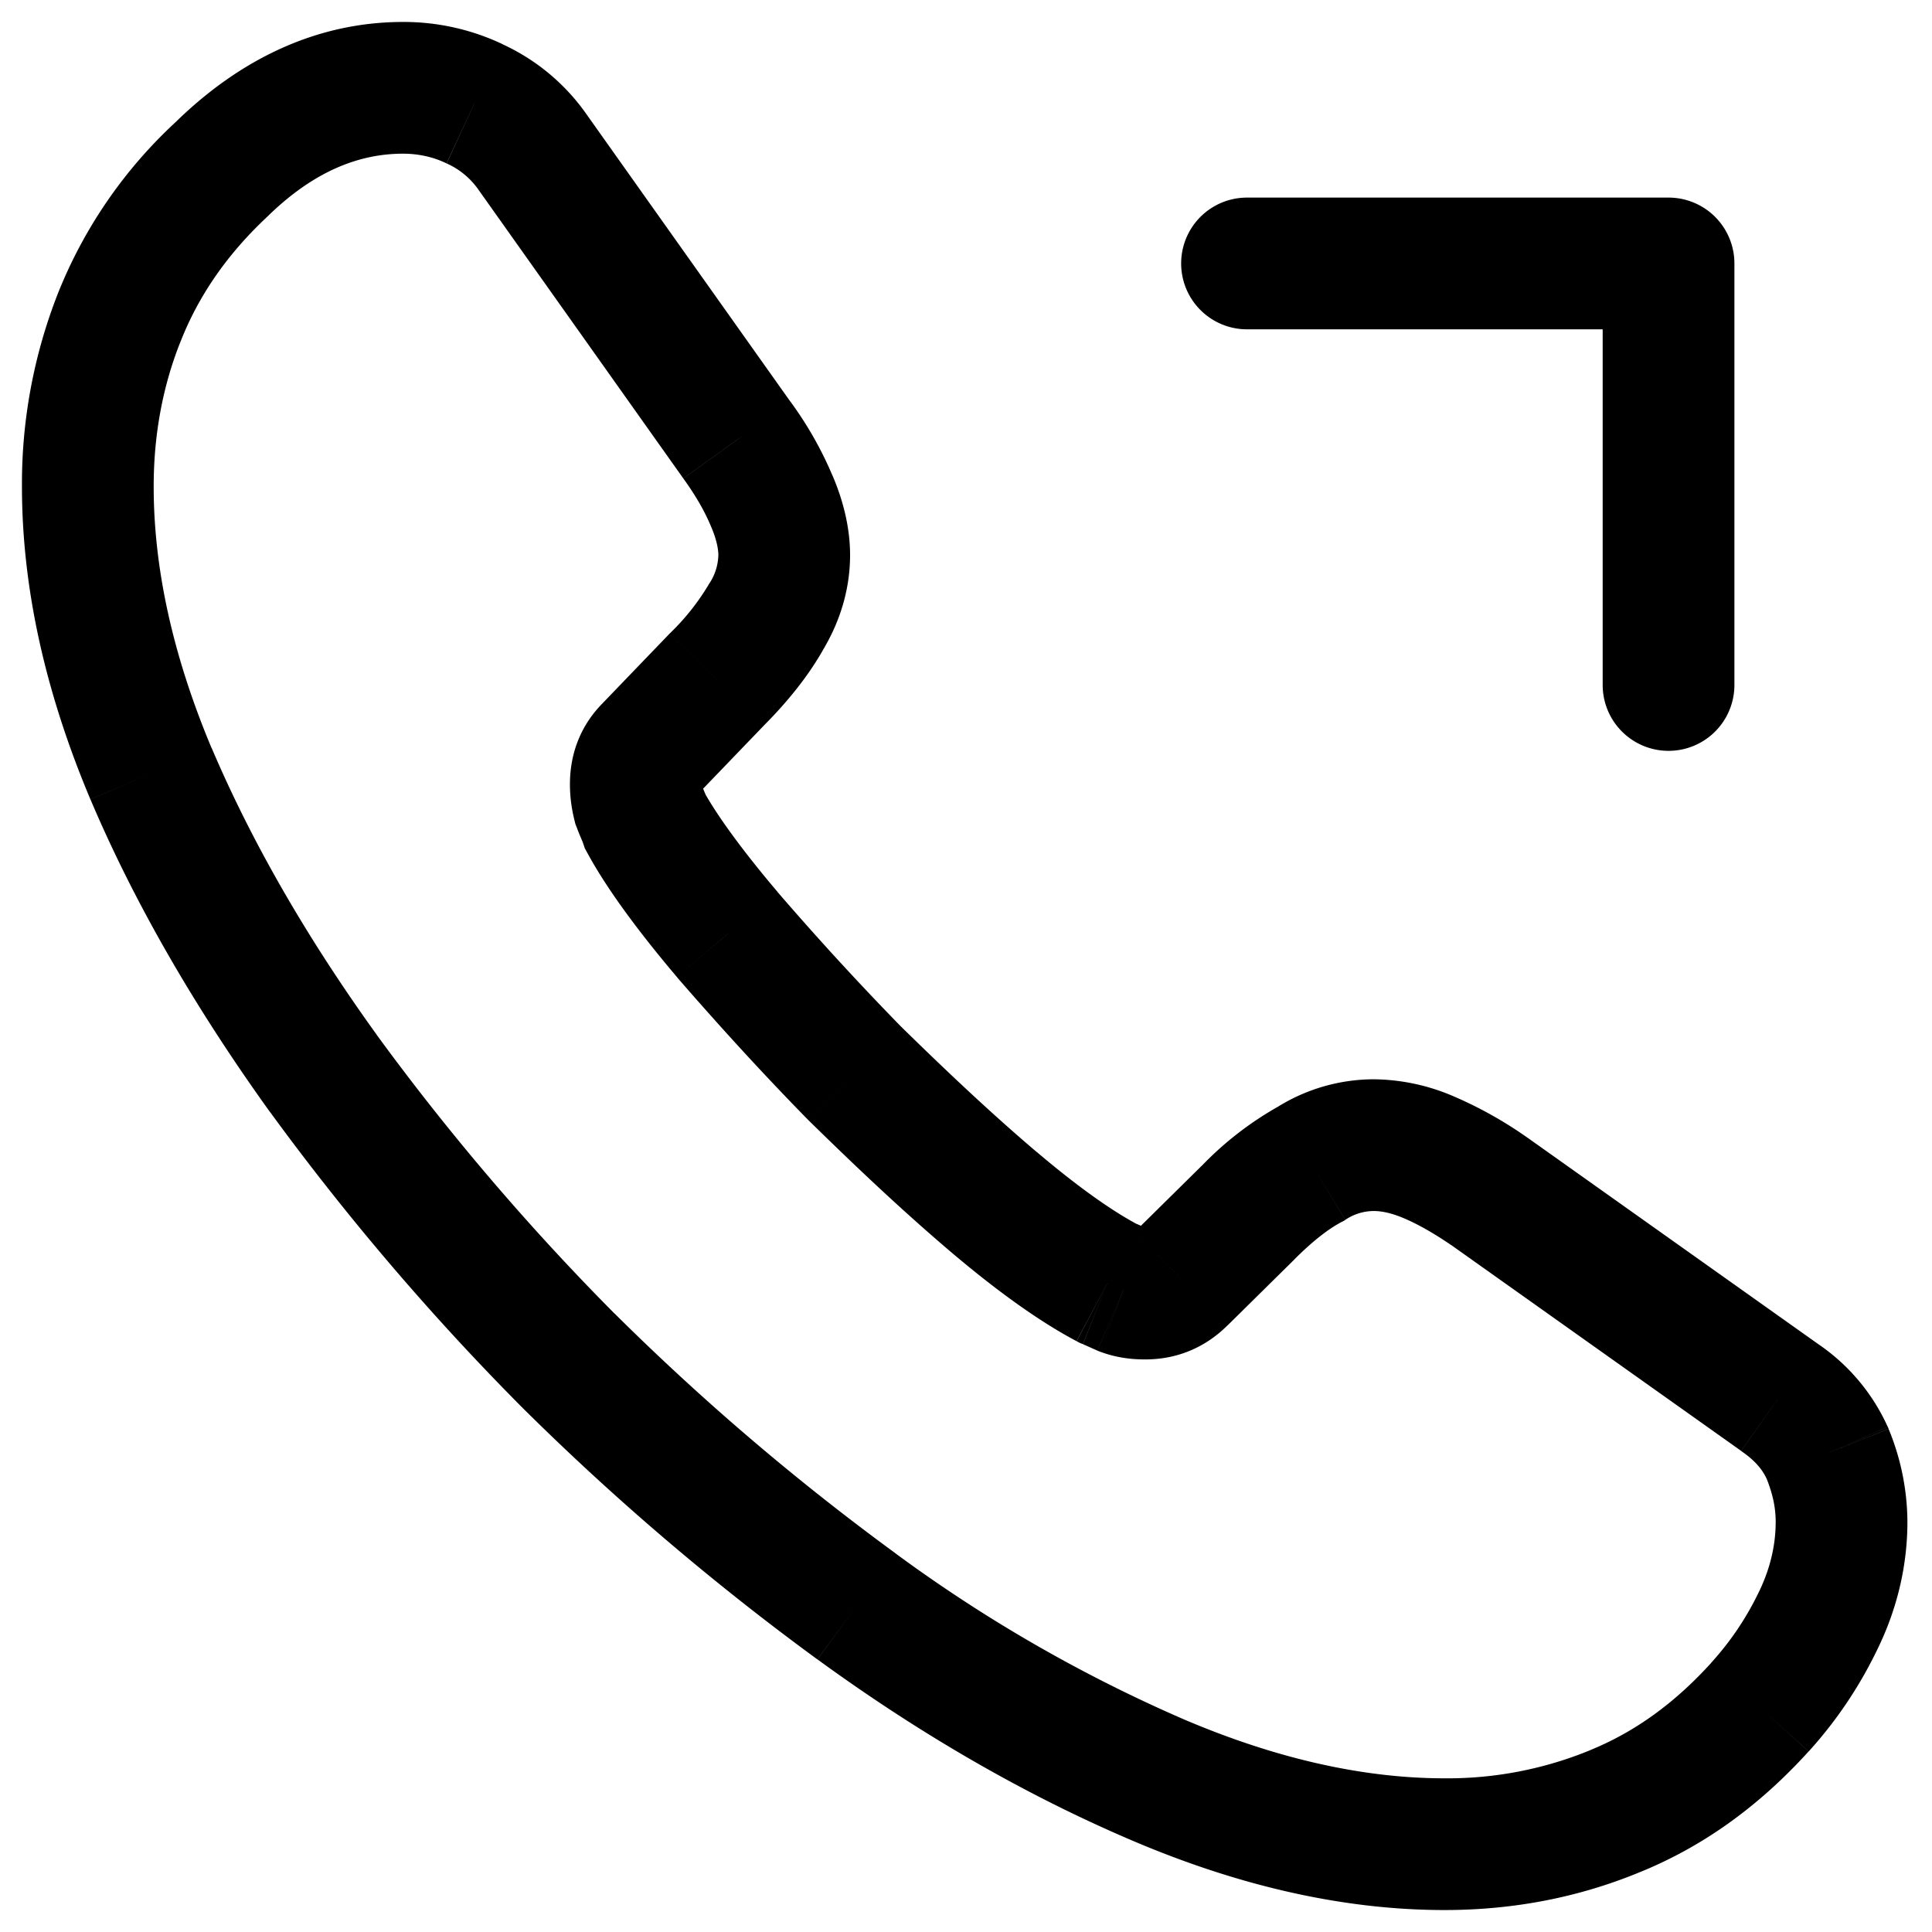 <svg xmlns="http://www.w3.org/2000/svg" viewBox="0 0 22 22"><g fill="none" class="nc-icon-wrapper"><path d="M20.04 19.44l.555.504-.555-.504zm-1.64 1.18l-.284-.694-.005.002.289.692zm-8.65-2.33l-.442.606.442-.606zm-3.28-2.8l-.533.528.005.005.528-.533zm-2.79-3.27l-.609.438.003.003.606-.441zM1.72 8.81l-.691.291v.002l.691-.293zm-.36-5.2l.696.279.002-.004-.698-.275zm1.15-1.67l.515.546.005-.006.006-.006-.526-.534zm2.89-.76l-.325.676.01.005.315-.681zm.67.56l-.617.427.005.007.612-.434zm2.32 3.27l-.612.434.003.004.609-.438zm.4.7l-.694.284.005.011.689-.295zm-.07 1.32l-.64-.39-.007.01-.006.011.653.369zm-.56.71l-.53-.53-.005.005-.005.005.54.52zm-.76.79l.53.53.005-.005.005-.005-.54-.52zm-.13.63l-.728.182.01.041.016.04.702-.263zm.08.2l-.712.237.022.064.032.058.658-.359zm.93 1.28l-.573.484.006.007.567-.491zm1.45 1.58l-.535.525.005.005.005.005.525-.535zm1.59 1.47l-.485.572.485-.572zm1.29.92l-.35.663.034.018.037.015.279-.696zm.18.08l-.295.69.016.006.016.006.263-.702zm.66-.13l-.527-.534-.003.004.53.53zm.76-.75l.527.534.003-.004-.53-.53zm.72-.56l.347.665.022-.011.021-.013-.39-.641zm2.02.31l.434-.612-.006-.004-.006-.004-.422.62zm3.31 2.35l-.434.612.007.005.427-.617zm.55.64l.696-.279-.004-.011-.005-.012-.687.302zM19 3h.75a.75.75 0 0 0-.75-.75V3zm-.75 4.8a.75.75 0 0 0 1.5 0h-1.5zM14.2 2.25a.75.75 0 0 0 0 1.5v-1.5zm6.02 15.08c0 .248-.055.508-.178.77l1.356.64c.217-.458.322-.938.322-1.41h-1.5zm-.178.77c-.14.297-.32.574-.558.836l1.112 1.008c.342-.378.602-.78.802-1.204l-1.356-.64zm-.557.836c-.424.467-.875.787-1.37.99l.57 1.388c.725-.297 1.354-.757 1.91-1.37l-1.11-1.008zm-1.373.992a4.271 4.271 0 0 1-1.662.322v1.5c.795 0 1.544-.148 2.239-.438l-.578-1.384zm-1.662.322c-.901 0-1.891-.212-2.966-.67l-.588 1.38c1.225.522 2.415.79 3.554.79v-1.5zm-2.966-.67a16.817 16.817 0 0 1-3.293-1.896l-.882 1.212c1.18.86 2.38 1.55 3.587 2.064l.588-1.38zm-3.292-1.896a28.002 28.002 0 0 1-3.194-2.727l-1.056 1.066a29.497 29.497 0 0 0 3.366 2.873l.884-1.212zm-3.19-2.722a27.667 27.667 0 0 1-2.716-3.183l-1.212.882a29.16 29.16 0 0 0 2.863 3.357l1.066-1.056zm-2.713-3.18C3.495 10.68 2.865 9.587 2.41 8.517l-1.38.586c.505 1.19 1.195 2.378 2.041 3.555l1.218-.876zM2.41 8.52C1.963 7.454 1.75 6.463 1.75 5.54H.25c0 1.157.267 2.346.779 3.561l1.382-.582zM1.75 5.54c0-.591.104-1.146.306-1.651L.664 3.33A5.923 5.923 0 0 0 .25 5.54h1.5zm.308-1.655c.197-.501.512-.97.967-1.4l-1.03-1.09a5.352 5.352 0 0 0-1.333 1.94l1.396.55zm.978-1.41c.527-.52 1.046-.725 1.554-.725V.25c-.972 0-1.853.414-2.606 1.156l1.052 1.068zM4.59 1.75c.175 0 .343.038.485.106l.65-1.352A2.629 2.629 0 0 0 4.59.25v1.5zm.496.111a.88.88 0 0 1 .367.306l1.234-.854A2.38 2.38 0 0 0 5.714.5l-.628 1.362zm.372.313l2.32 3.27 1.224-.868-2.32-3.27-1.224.868zm2.323 3.274c.153.212.251.391.315.546l1.388-.568A4.167 4.167 0 0 0 9 4.572l-1.218.876zm.32.557c.06.142.079.25.079.315h1.5c0-.316-.081-.627-.2-.905l-1.38.59zm.079.315a.61.61 0 0 1-.1.32l1.28.78c.205-.336.32-.709.32-1.1h-1.5zm-.113.341a2.666 2.666 0 0 1-.437.549l1.06 1.06c.274-.274.511-.567.683-.871l-1.306-.738zm-.447.559l-.76.79 1.08 1.04.76-.79-1.08-1.04zM6.87 8c-.263.262-.38.588-.38.93h1.5s0 .023-.014.058a.222.222 0 0 1-.046.072L6.87 8zm-.38.93c0 .151.02.283.052.412l1.456-.364c-.008-.03-.008-.039-.008-.048h-1.5zm.078.493c.021.058.043.108.055.137.015.034.016.039.015.037l1.424-.474c-.021-.062-.045-.117-.058-.148l-.032-.078-1.404.526zm.124.296c.215.395.562.87 1.015 1.405l1.146-.969c-.427-.504-.7-.89-.845-1.154l-1.316.718zm1.02 1.412c.459.529.95 1.07 1.483 1.614l1.07-1.05a33.41 33.41 0 0 1-1.418-1.546l-1.134.982zm1.493 1.624c.546.536 1.08 1.04 1.63 1.507l.97-1.144c-.51-.433-1.016-.91-1.55-1.433l-1.05 1.07zm1.63 1.507c.543.46 1.019.796 1.424 1.01l.702-1.325c-.275-.145-.659-.408-1.156-.83l-.97 1.145zm1.496 1.044l.049.022.115.051.59-1.378-.08-.037a2.574 2.574 0 0 0-.117-.05l-.556 1.392zm.196.086c.19.071.365.088.513.088v-1.5h-.016a.135.135 0 0 1 .03.008l-.527 1.404zm.513.088c.38 0 .697-.147.94-.39l-1.06-1.06a.182.182 0 0 1 .054-.034.187.187 0 0 1 .066-.016v1.5zm.937-.386l.76-.75-1.054-1.068-.76.75 1.054 1.068zm.763-.754c.22-.22.399-.353.537-.425l-.694-1.33a3.797 3.797 0 0 0-.903.695l1.06 1.06zm.58-.45a.585.585 0 0 1 .32-.1v-1.5a2.08 2.08 0 0 0-1.1.32l.78 1.28zm.32-.1c.08 0 .184.016.326.074l.568-1.388a2.344 2.344 0 0 0-.894-.186v1.5zm.326.074c.157.064.34.165.562.316l.844-1.24a4.612 4.612 0 0 0-.838-.464l-.568 1.388zm.55.307l3.31 2.35.868-1.223-3.31-2.35-.868 1.223zm3.317 2.356c.164.113.244.22.29.325l1.373-.604a2.265 2.265 0 0 0-.81-.955l-.853 1.234zm.28.301c.073.182.107.337.107.502h1.5a2.8 2.8 0 0 0-.214-1.058l-1.392.556zM18.25 3v4.8h1.5V3h-1.5zm.75-.75h-4.8v1.5H19v-1.5z" fill="currentColor"></path></g></svg>